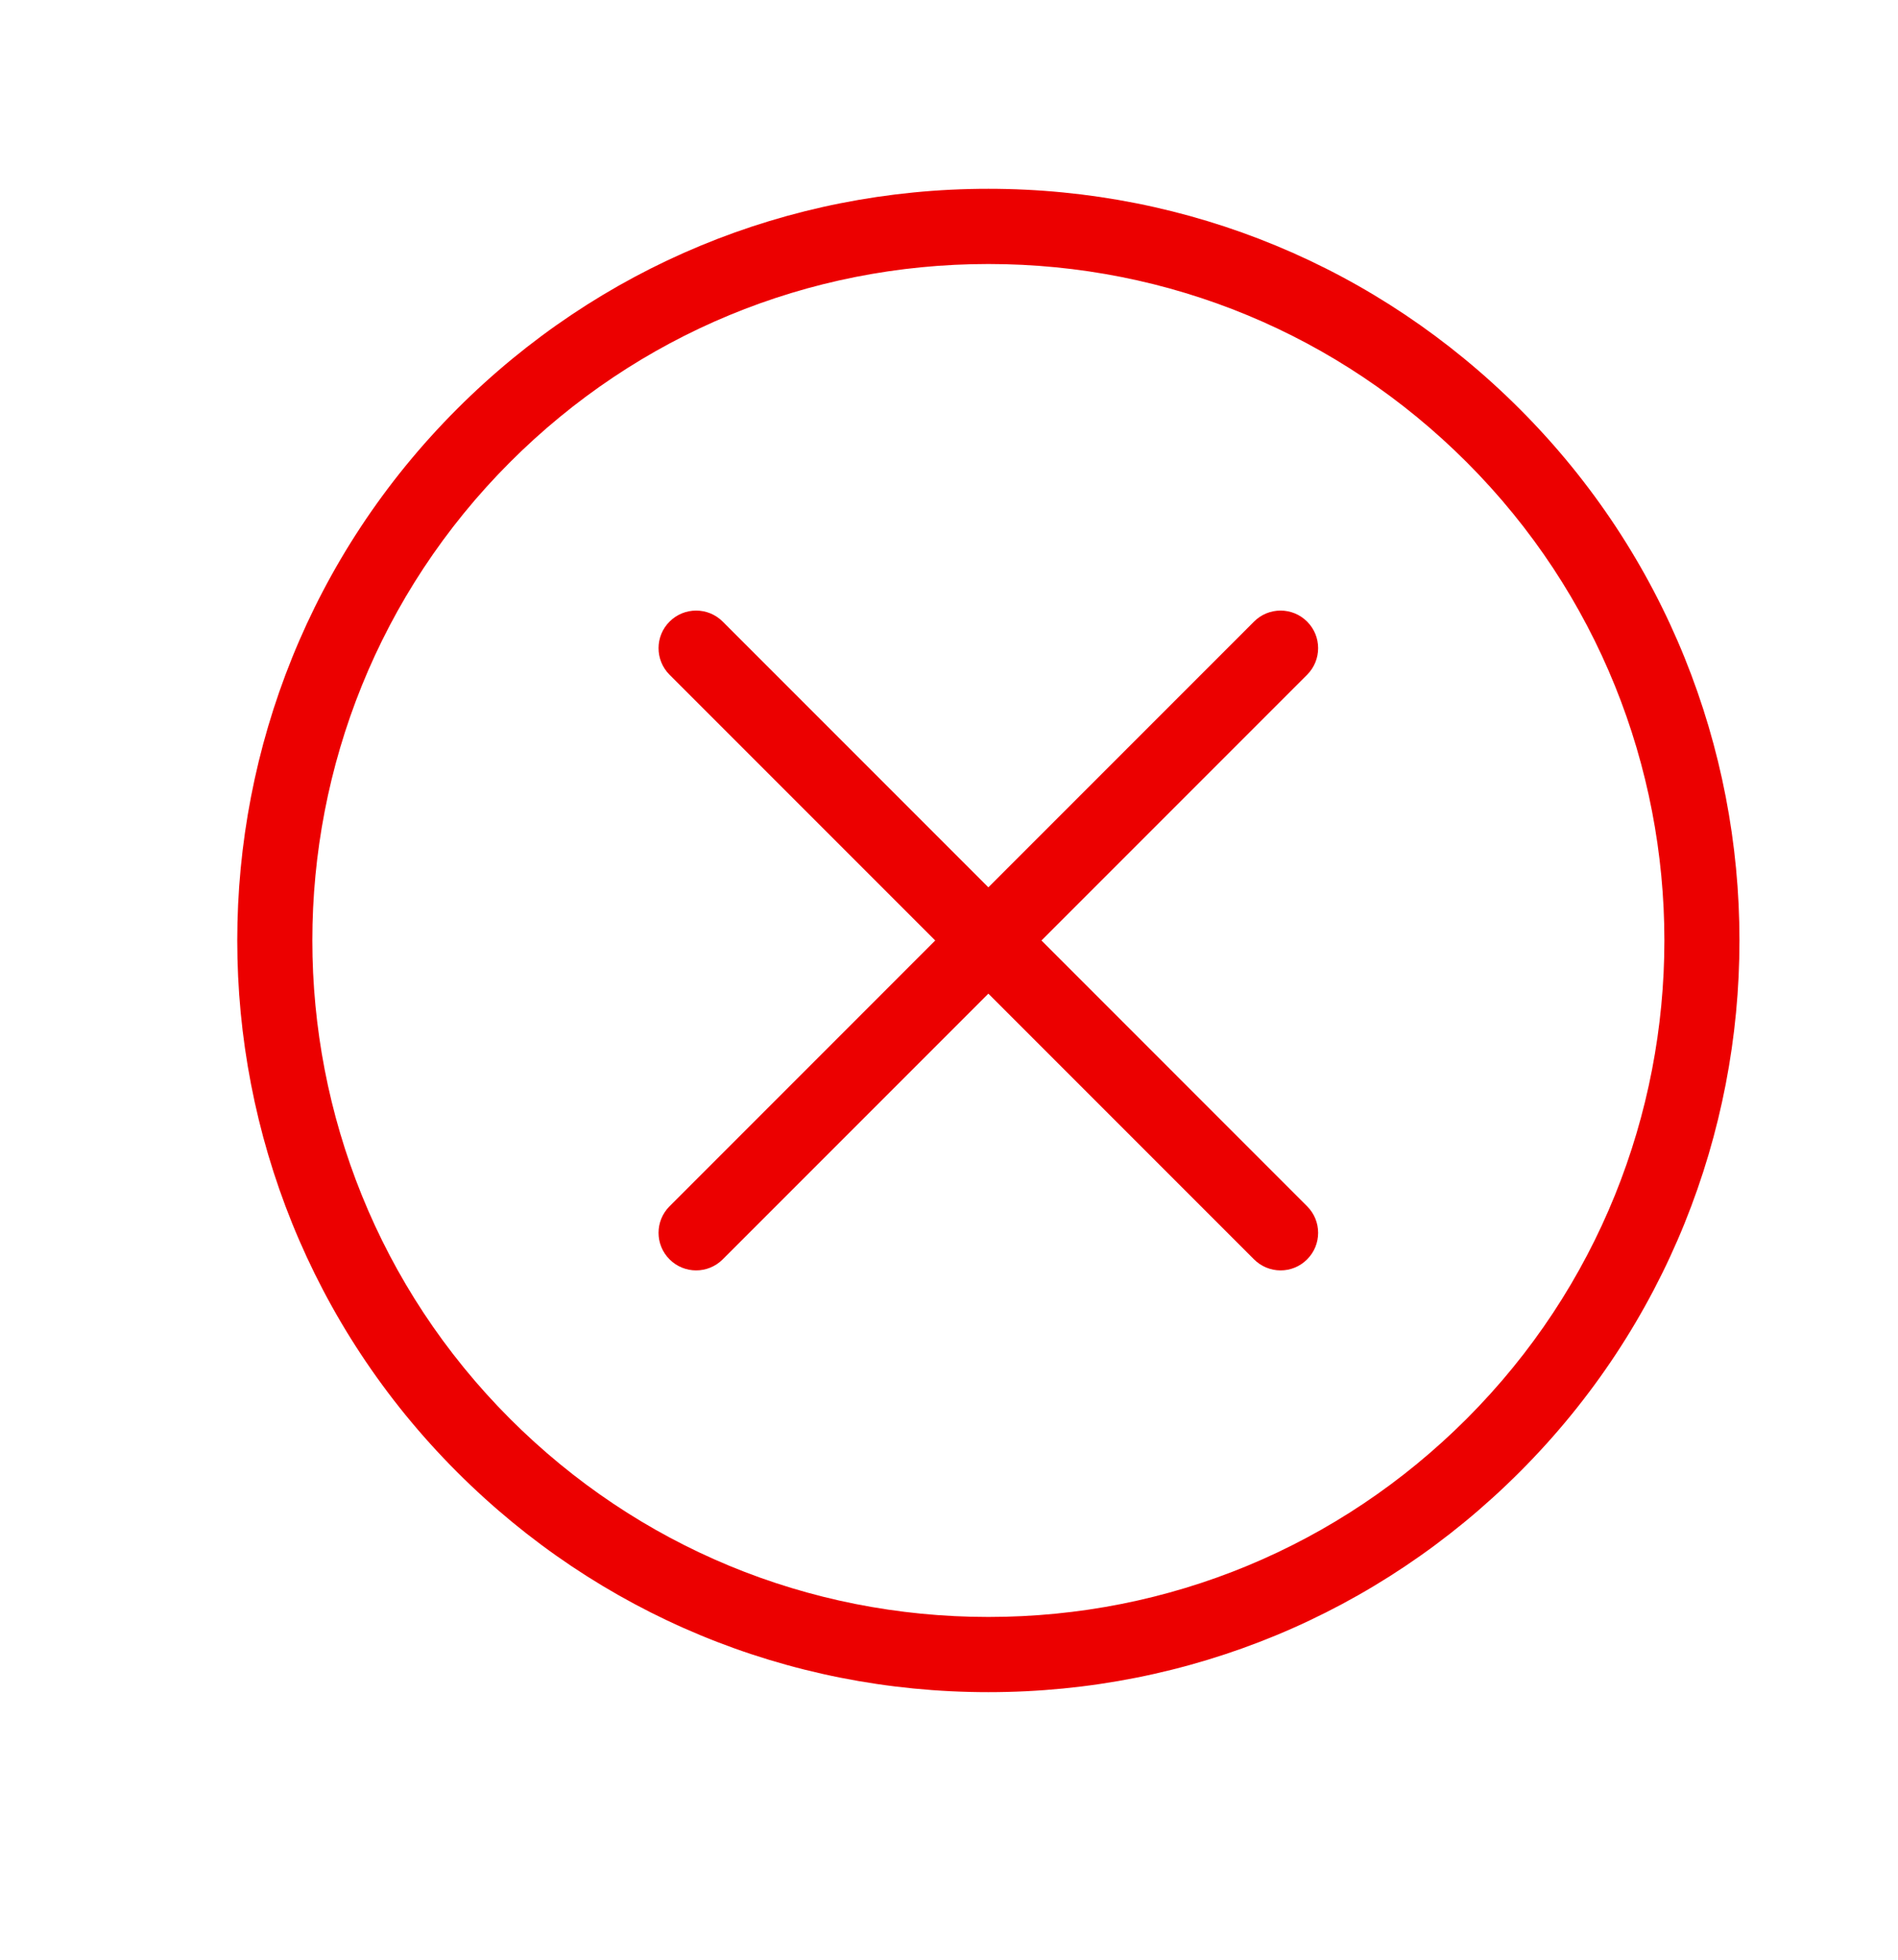 <svg width="31" height="32" viewBox="0 0 31 32" fill="none" xmlns="http://www.w3.org/2000/svg">
<path fill-rule="evenodd" clip-rule="evenodd" d="M16.143 3.083C19.421 3.083 22.504 4.36 24.822 6.679C29.607 11.464 29.607 19.25 24.822 24.035C22.504 26.354 19.421 27.631 16.143 27.631C12.864 27.631 9.782 26.354 7.464 24.035C2.679 19.25 2.679 11.464 7.464 6.679C9.782 4.36 12.864 3.083 16.143 3.083ZM16.143 4.311C13.192 4.311 10.418 5.46 8.331 7.546C4.025 11.853 4.025 18.861 8.331 23.168C10.418 25.254 13.192 26.403 16.143 26.403C19.094 26.403 21.867 25.254 23.954 23.168C28.261 18.861 28.261 11.853 23.954 7.546C21.867 5.46 19.094 4.311 16.143 4.311ZM10.936 10.15C11.176 9.91 11.564 9.91 11.804 10.15L16.143 14.489L20.482 10.15C20.721 9.91 21.11 9.91 21.349 10.15C21.589 10.389 21.589 10.778 21.349 11.018L17.01 15.357L21.349 19.697C21.589 19.936 21.589 20.325 21.349 20.564C21.23 20.684 21.073 20.744 20.916 20.744C20.759 20.744 20.602 20.684 20.482 20.564L16.143 16.225L11.804 20.564C11.684 20.684 11.527 20.744 11.37 20.744C11.213 20.744 11.056 20.684 10.936 20.564C10.696 20.325 10.696 19.936 10.936 19.697L15.275 15.357L10.936 11.018C10.696 10.778 10.696 10.389 10.936 10.15Z" fill="#EC0000"/>
</svg>
